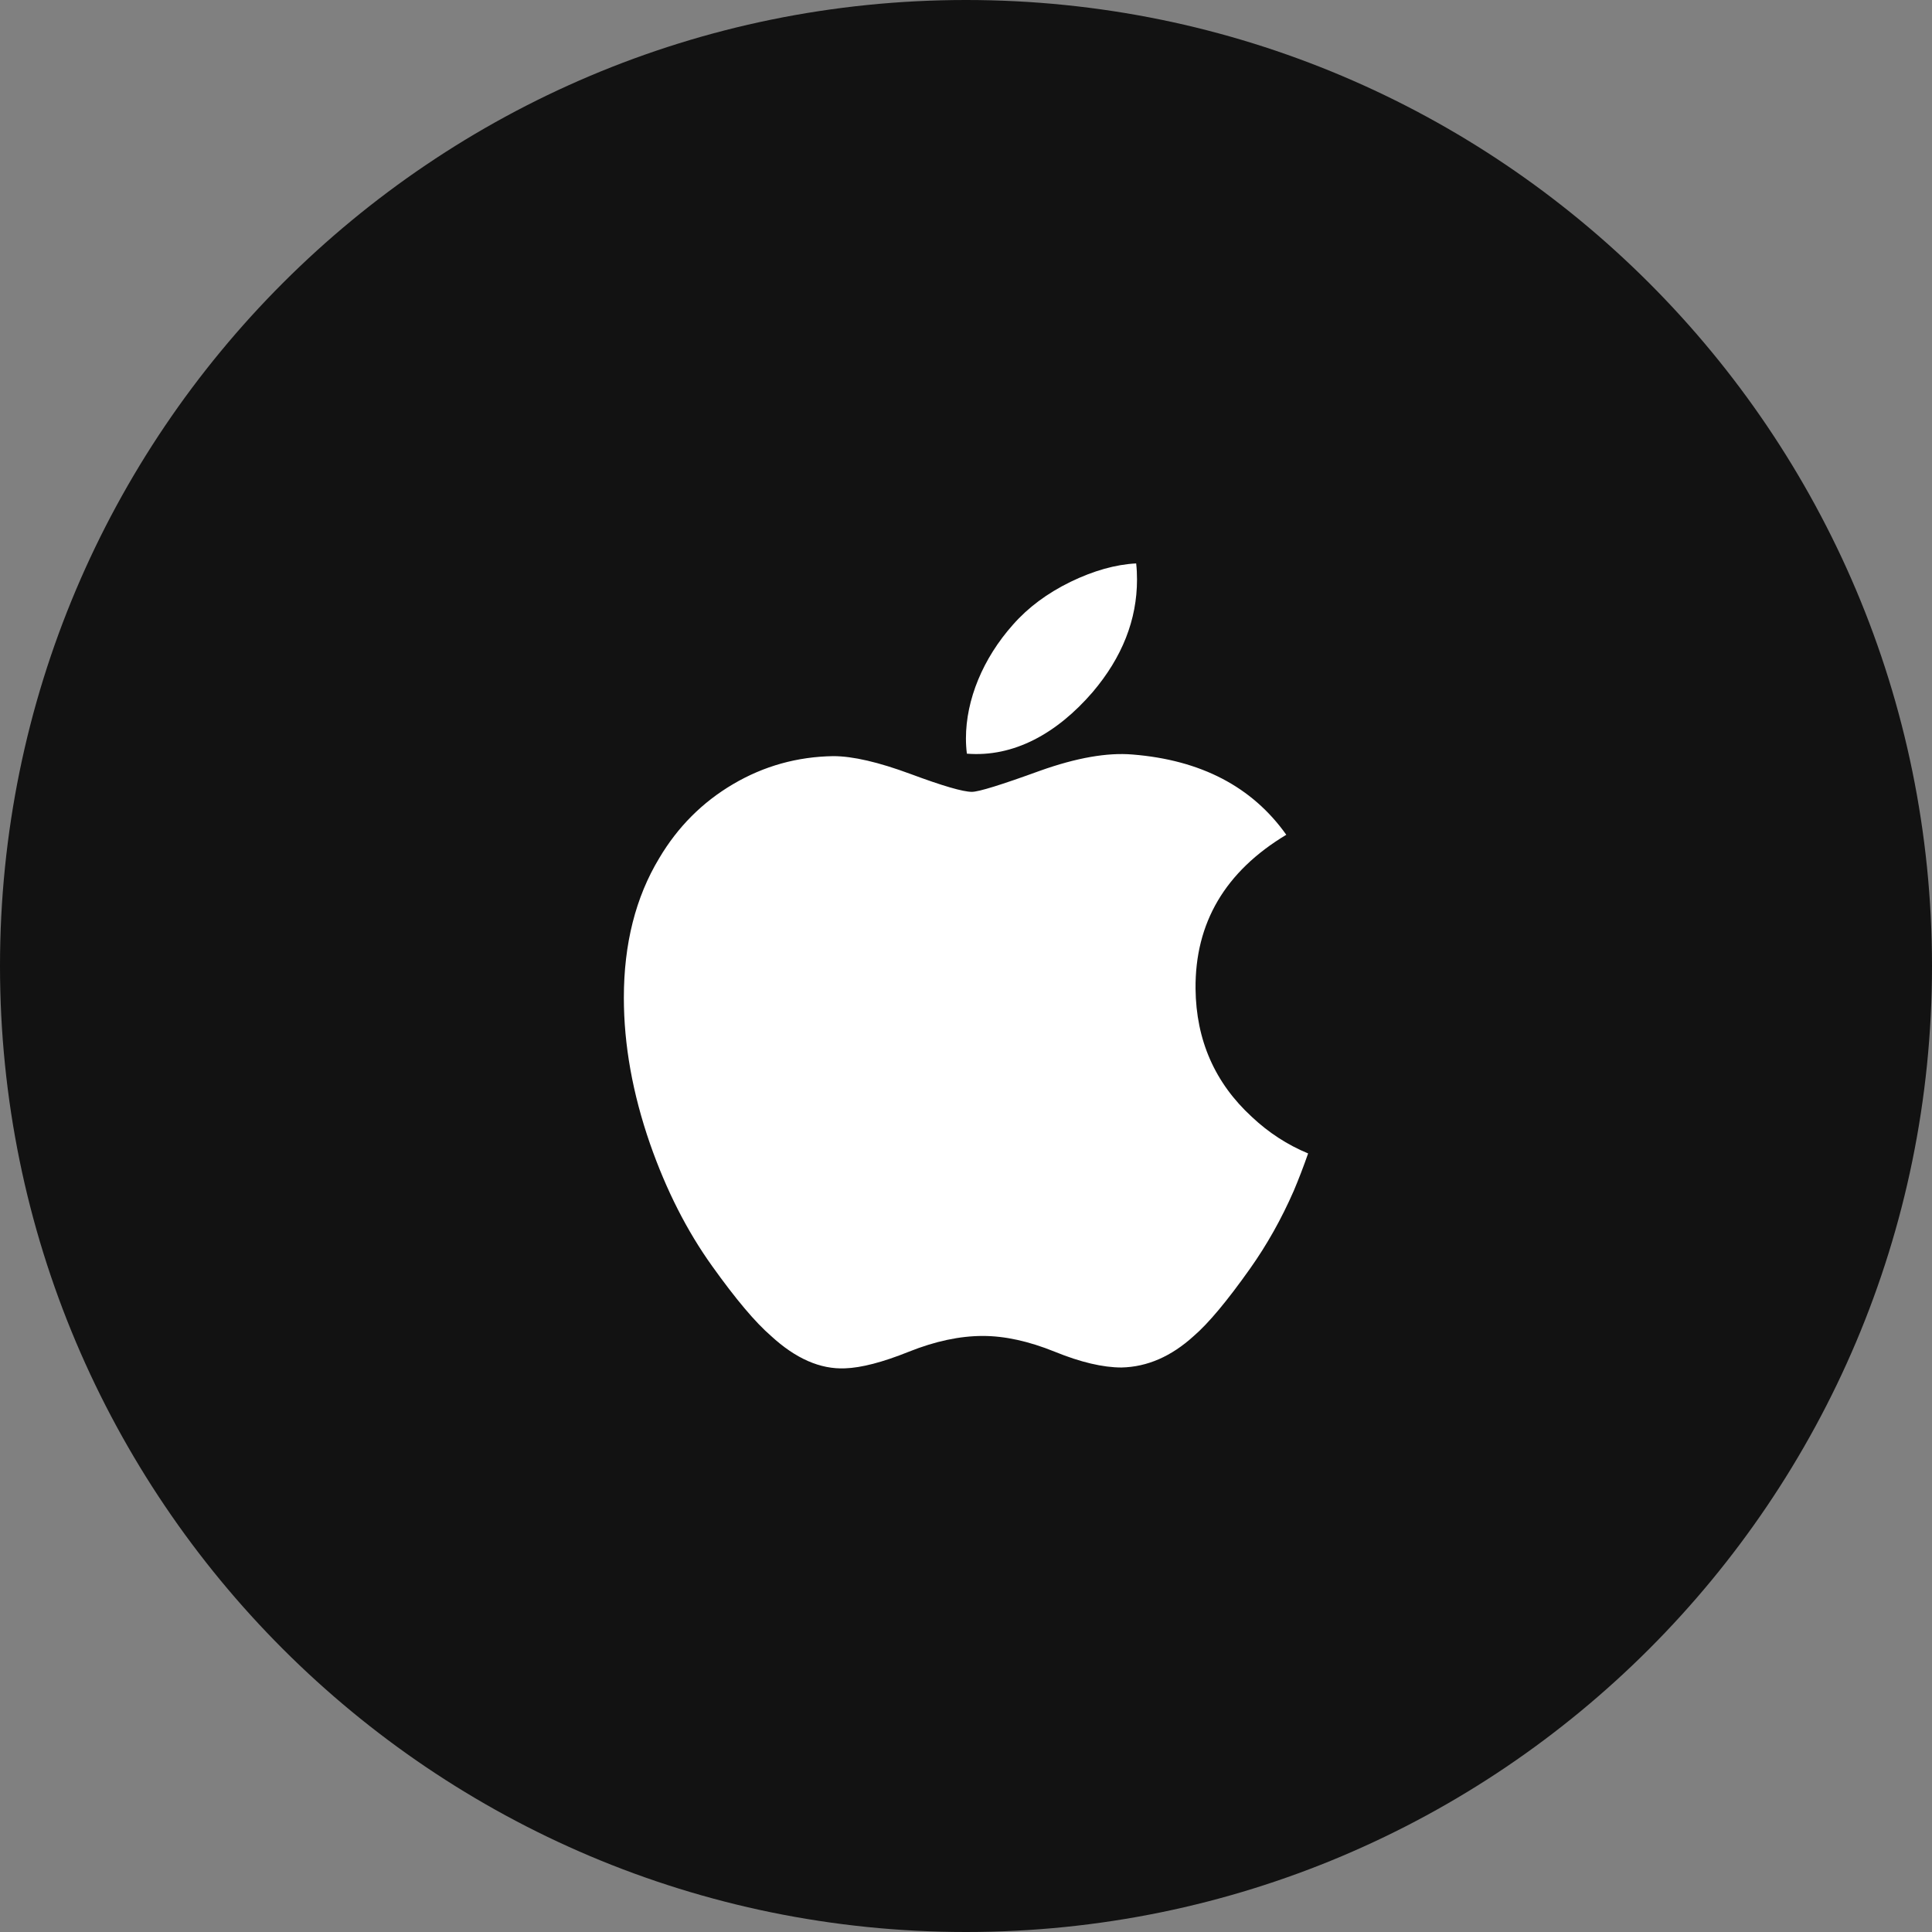 <svg width="64" height="64" viewBox="0 0 64 64" fill="none" xmlns="http://www.w3.org/2000/svg">
<rect x="0" y="0" width="64" height="64" fill="#808080" stroke="none"/>
<path d="M0 32C0 14.327 14.327 0 32 0C49.673 0 64 14.327 64 32C64 49.673 49.673 64 32 64C14.327 64 0 49.673 0 32Z" fill="#121212"/>
<g clip-path="url(#clip0_986_44698)">
<path d="M42.858 39.446C42.451 40.377 41.969 41.235 41.411 42.023C40.65 43.098 40.027 43.842 39.547 44.255C38.803 44.933 38.006 45.281 37.152 45.3C36.539 45.3 35.8 45.128 34.939 44.777C34.076 44.428 33.283 44.255 32.557 44.255C31.797 44.255 30.981 44.428 30.108 44.777C29.234 45.128 28.53 45.31 27.992 45.328C27.173 45.363 26.357 45.006 25.542 44.255C25.022 43.806 24.372 43.035 23.593 41.944C22.757 40.779 22.07 39.427 21.532 37.887C20.955 36.222 20.666 34.611 20.666 33.051C20.666 31.264 21.056 29.723 21.836 28.431C22.45 27.393 23.266 26.575 24.287 25.974C25.308 25.373 26.412 25.067 27.601 25.048C28.251 25.048 29.104 25.247 30.163 25.639C31.22 26.032 31.899 26.231 32.196 26.231C32.419 26.231 33.172 25.998 34.45 25.533C35.659 25.102 36.678 24.924 37.514 24.994C39.778 25.175 41.479 26.06 42.61 27.653C40.585 28.869 39.584 30.572 39.604 32.756C39.622 34.458 40.245 35.874 41.469 36.998C42.024 37.52 42.643 37.923 43.333 38.209C43.183 38.639 43.025 39.05 42.858 39.446ZM37.665 19.198C37.665 20.531 37.173 21.776 36.194 22.929C35.011 24.299 33.58 25.091 32.029 24.966C32.009 24.806 31.998 24.637 31.998 24.461C31.998 23.18 32.56 21.81 33.559 20.69C34.058 20.123 34.692 19.651 35.461 19.275C36.228 18.904 36.954 18.699 37.637 18.664C37.657 18.842 37.665 19.021 37.665 19.198V19.198Z" fill="white"/>
</g>
<defs>
<clipPath id="clip0_986_44698">
<rect width="26.667" height="26.667" fill="white" transform="translate(18.666 18.664)"/>
</clipPath>
</defs>
</svg>

